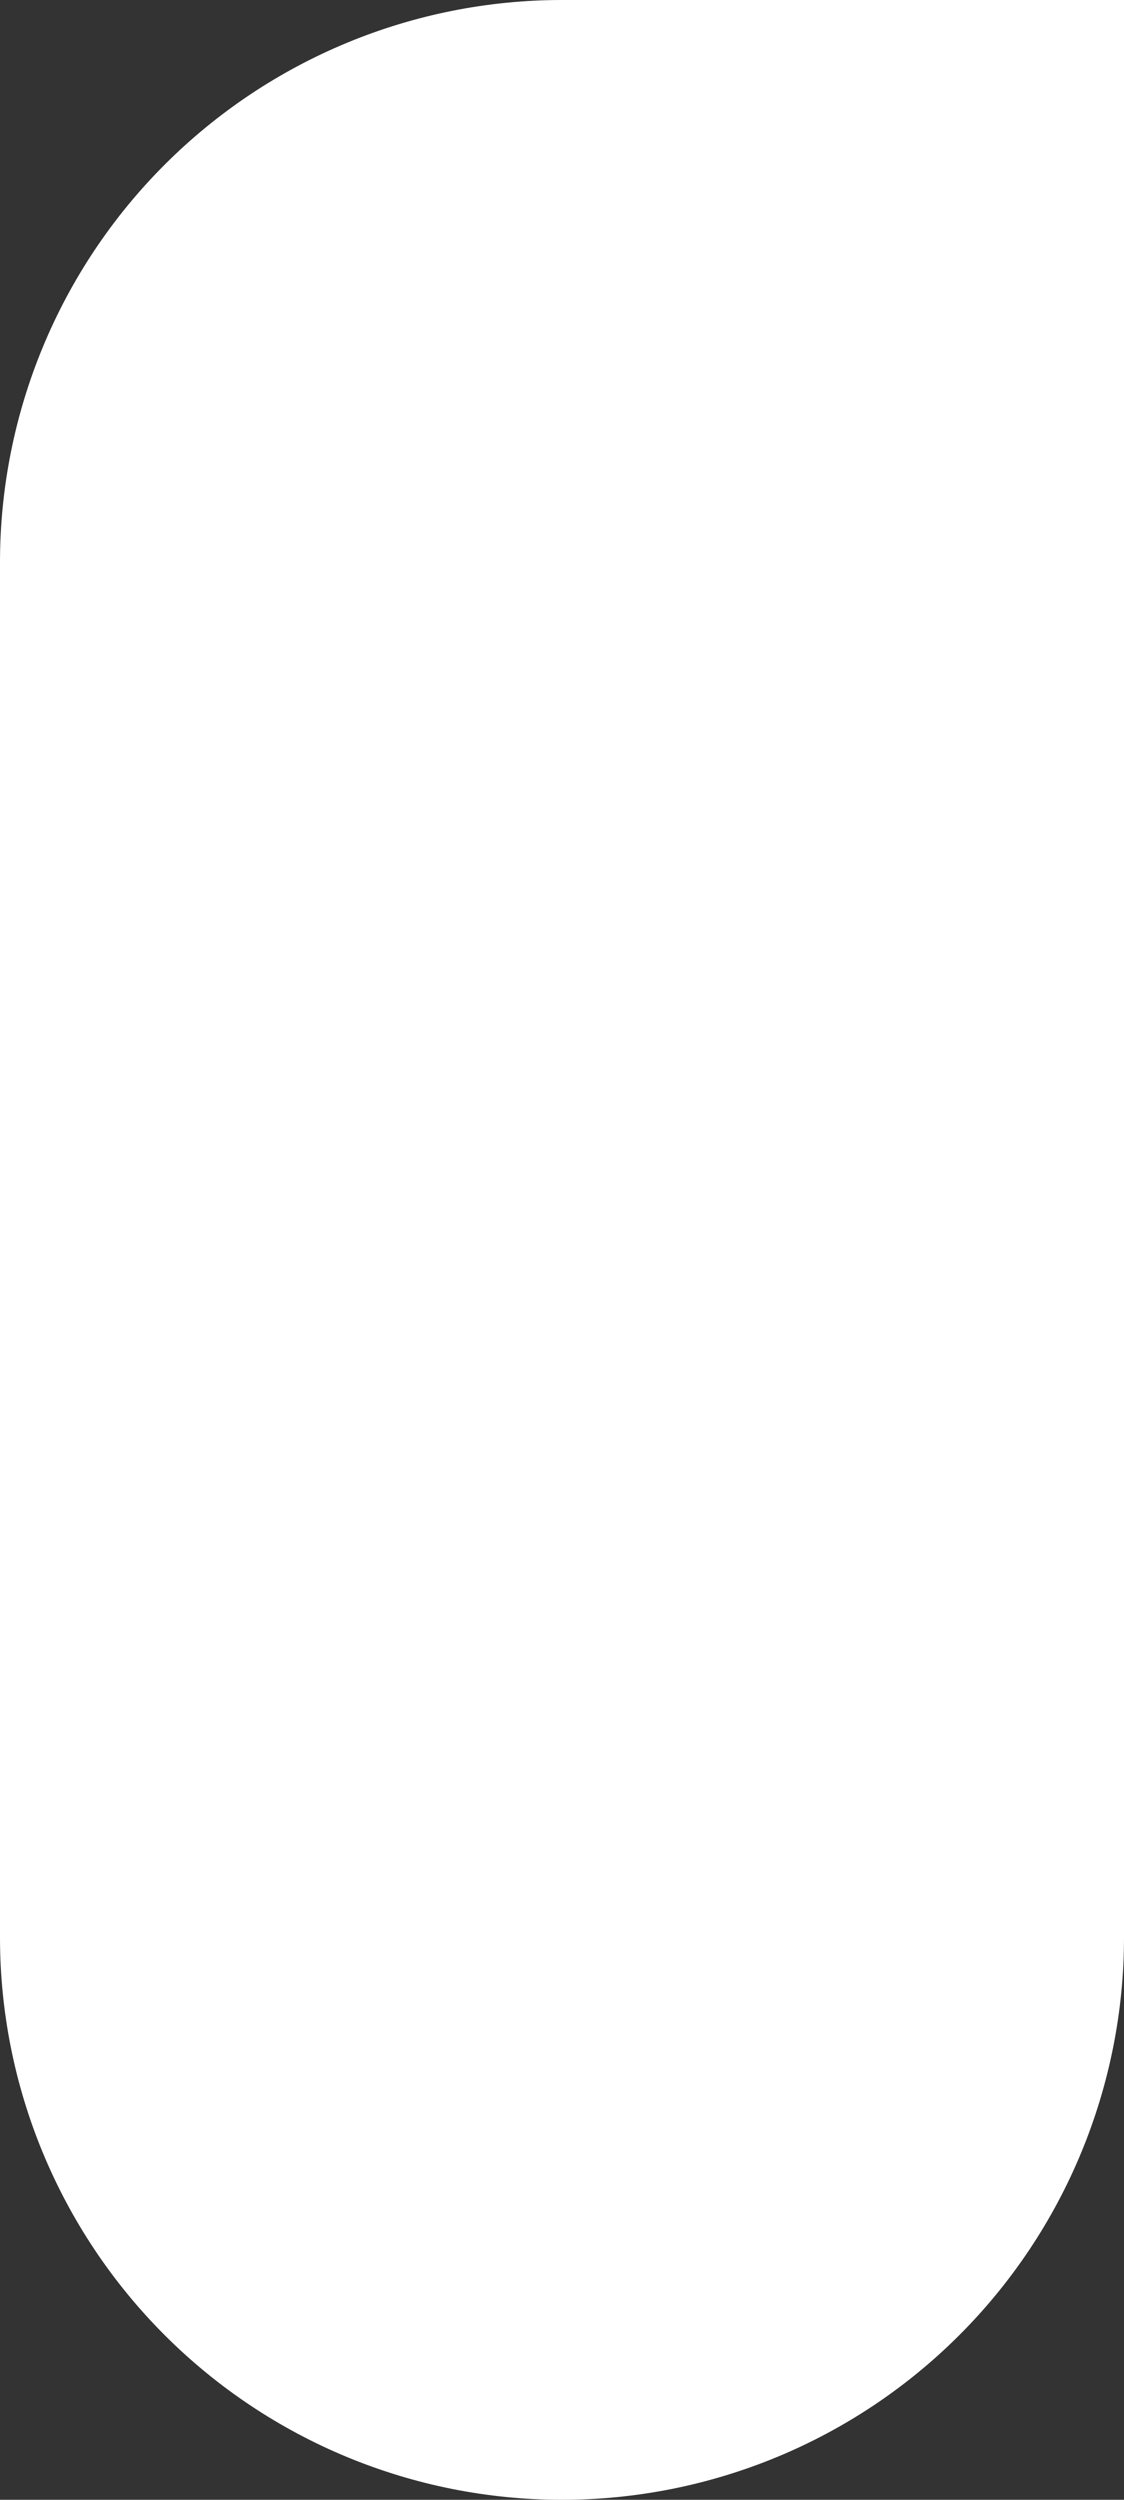 <svg width="18" height="40" viewBox="0 0 18 40" fill="none" xmlns="http://www.w3.org/2000/svg">
<rect x="0" y="0" width="18" height="40" fill="#333333" stroke="none"/>
<path d="M9 0H18V31C18 32.182 17.767 33.352 17.315 34.444C16.863 35.536 16.2 36.528 15.364 37.364C14.528 38.2 13.536 38.863 12.444 39.315C11.352 39.767 10.182 40 9 40C6.613 40 4.324 39.052 2.636 37.364C0.948 35.676 0 33.387 0 31L0 9C0 6.613 0.948 4.324 2.636 2.636C4.324 0.948 6.613 0 9 0V0Z" fill="white"/>
</svg>
